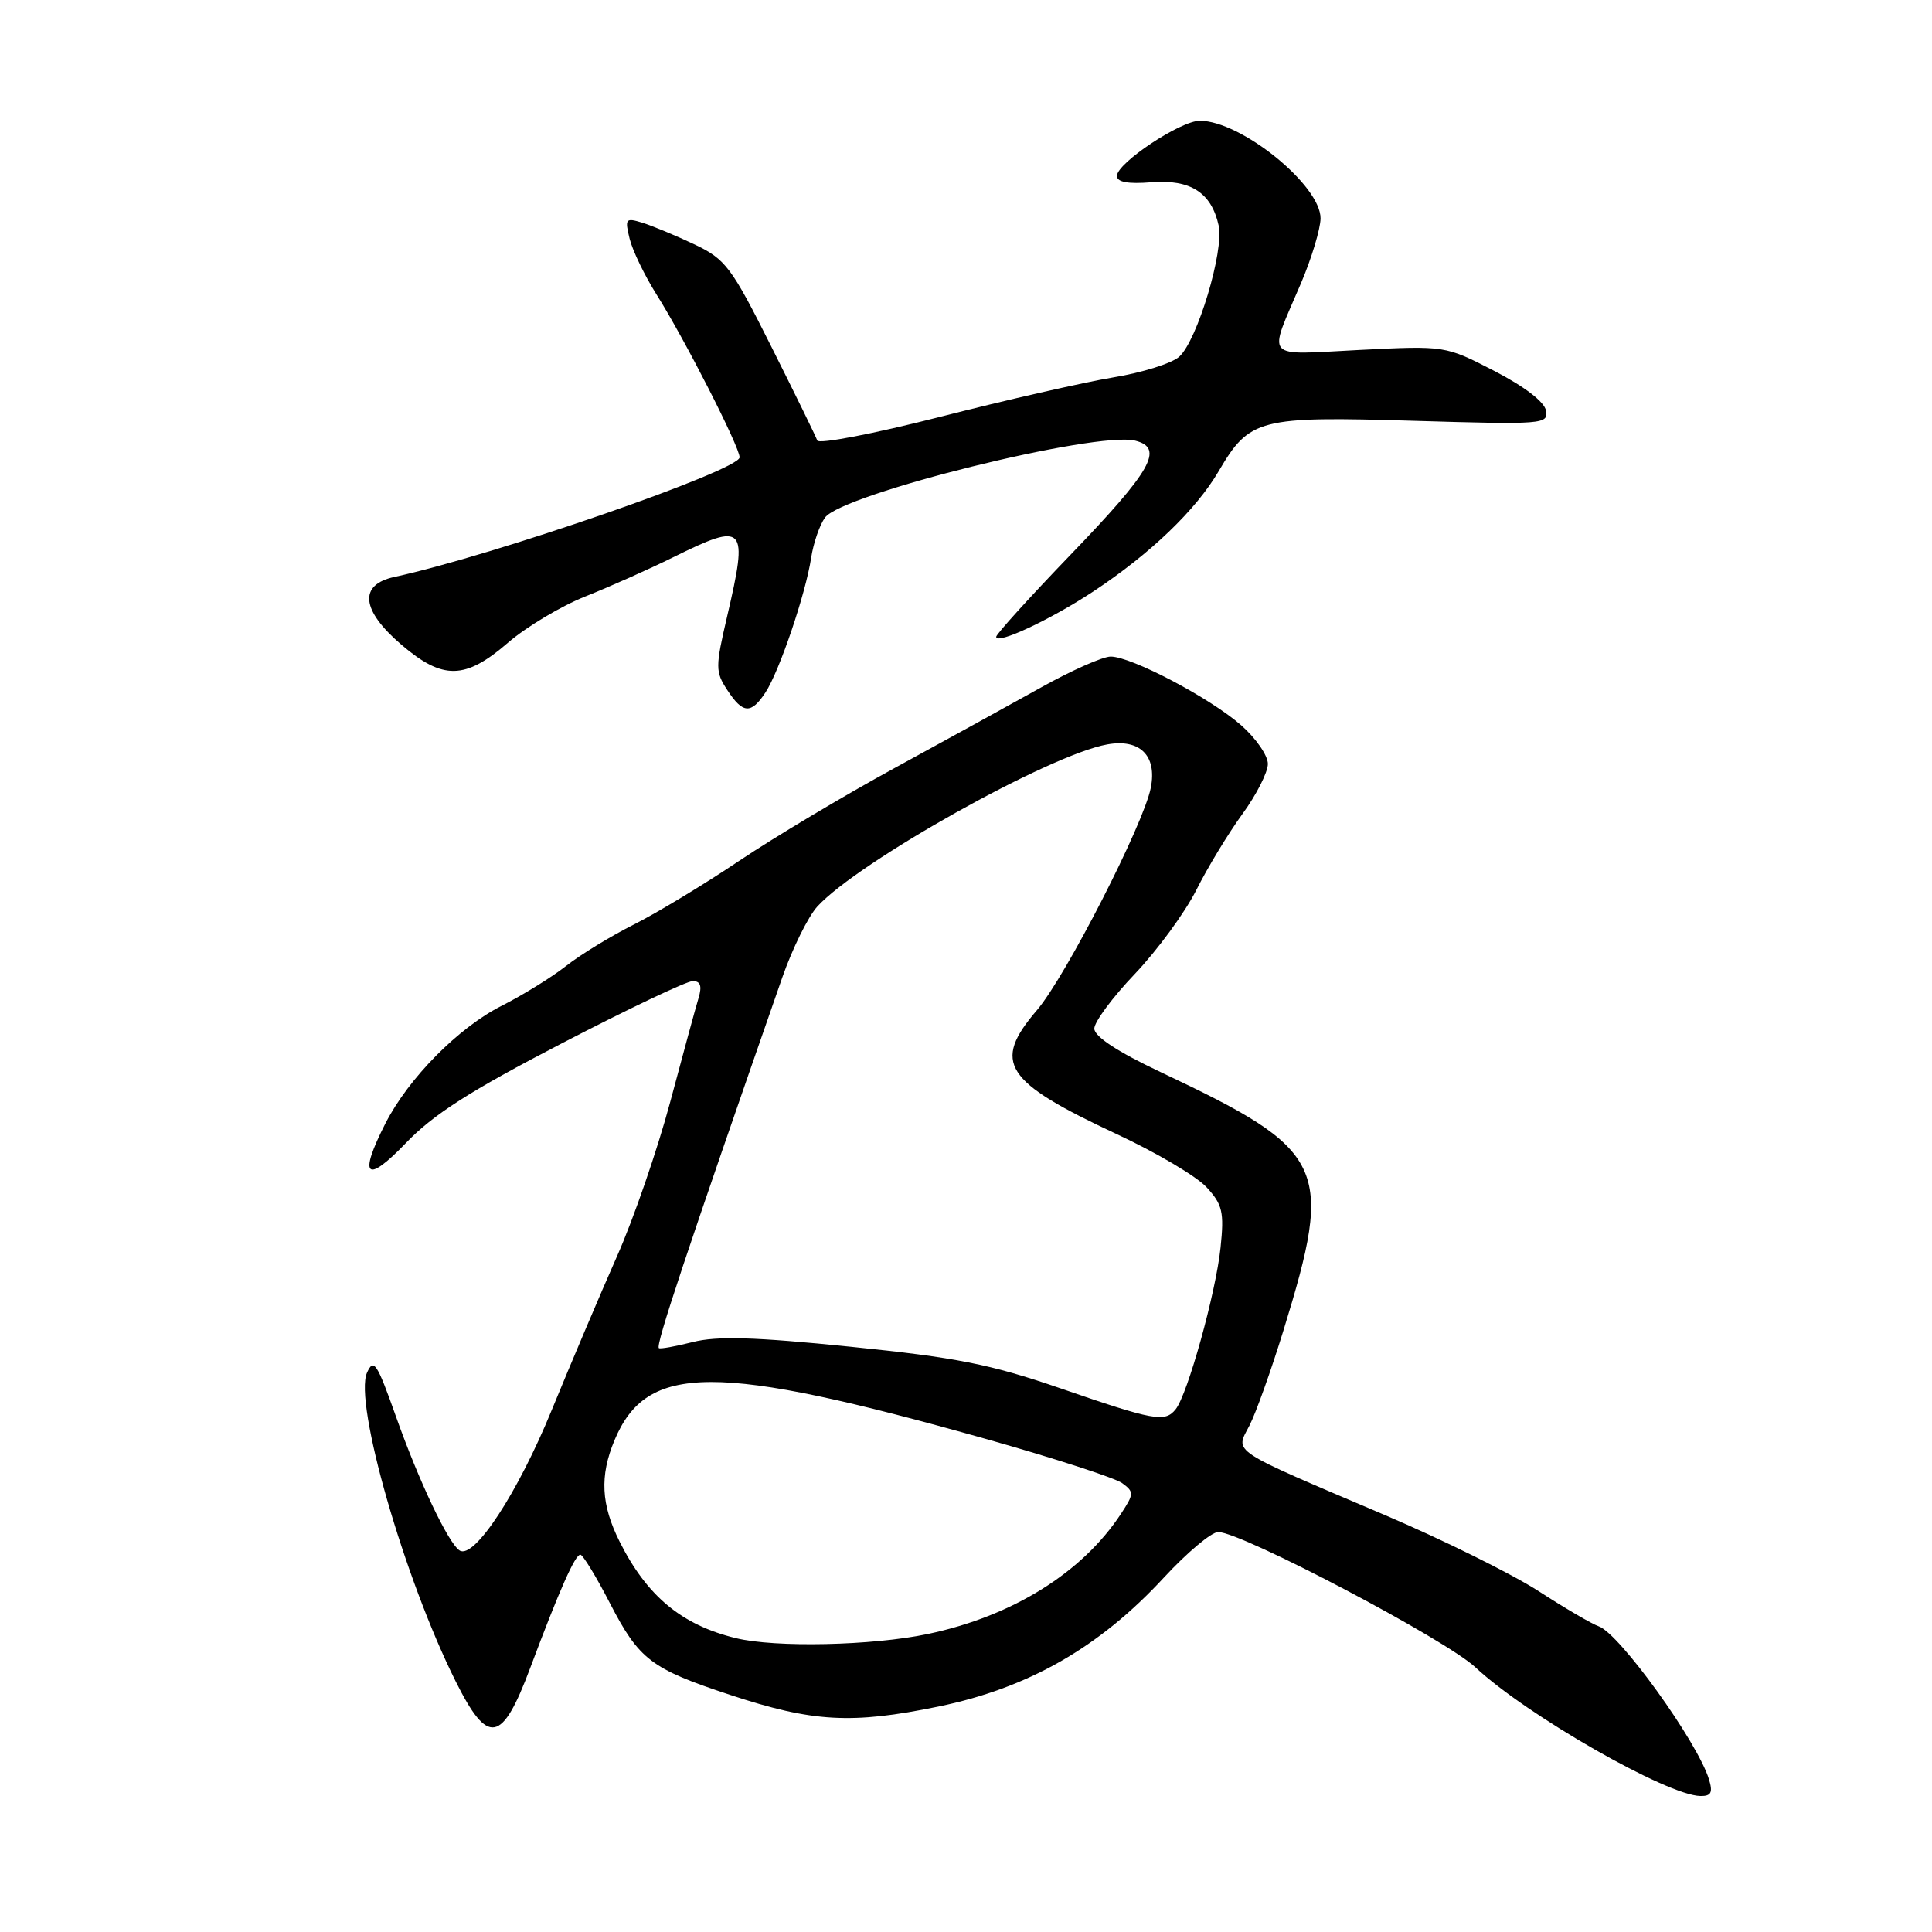 <?xml version="1.0" encoding="UTF-8" standalone="no"?>
<!DOCTYPE svg PUBLIC "-//W3C//DTD SVG 1.1//EN" "http://www.w3.org/Graphics/SVG/1.1/DTD/svg11.dtd" >
<svg xmlns="http://www.w3.org/2000/svg" xmlns:xlink="http://www.w3.org/1999/xlink" version="1.1" viewBox="0 0 256 256">
 <g >
 <path fill="currentColor"
d=" M 226.44 235.75 C 224.91 230.78 214.58 216.45 211.85 215.50 C 210.94 215.19 207.34 213.08 203.85 210.82 C 200.36 208.57 191.20 204.03 183.50 200.75 C 162.67 191.88 163.67 192.54 165.55 188.91 C 166.41 187.25 168.44 181.56 170.07 176.27 C 176.78 154.46 175.83 152.46 153.75 142.04 C 148.08 139.36 145.00 137.34 145.00 136.29 C 145.00 135.41 147.42 132.14 150.38 129.04 C 153.34 125.93 157.00 120.94 158.51 117.95 C 160.01 114.95 162.77 110.41 164.62 107.87 C 166.48 105.32 168.00 102.33 168.00 101.22 C 168.00 100.11 166.41 97.81 164.46 96.10 C 160.34 92.48 149.92 87.00 147.17 87.00 C 146.13 87.00 141.95 88.85 137.89 91.12 C 133.82 93.39 125.10 98.19 118.50 101.79 C 111.90 105.39 102.67 110.90 98.00 114.03 C 93.33 117.17 87.03 120.98 84.00 122.50 C 80.97 124.02 76.92 126.49 75.00 128.00 C 73.08 129.51 69.23 131.88 66.46 133.28 C 60.75 136.16 54.14 142.85 51.07 148.86 C 47.46 155.94 48.51 156.95 53.77 151.47 C 57.41 147.67 62.29 144.55 74.44 138.25 C 83.18 133.71 90.99 130.00 91.79 130.00 C 92.82 130.00 93.04 130.64 92.56 132.25 C 92.18 133.49 90.50 139.68 88.81 146.00 C 87.12 152.32 83.94 161.55 81.74 166.50 C 79.55 171.45 75.67 180.59 73.12 186.81 C 68.63 197.80 62.84 206.64 60.91 205.45 C 59.43 204.53 55.50 196.27 52.43 187.59 C 49.95 180.60 49.51 179.93 48.63 181.89 C 46.87 185.84 53.56 209.13 60.37 222.77 C 64.66 231.36 66.51 231.03 70.26 221.00 C 74.13 210.67 76.20 206.00 76.90 206.00 C 77.23 206.01 79.00 208.90 80.82 212.44 C 84.70 219.93 86.25 221.11 96.71 224.57 C 107.69 228.20 112.84 228.49 124.33 226.13 C 136.27 223.67 145.66 218.30 154.22 209.04 C 157.29 205.72 160.53 203.00 161.42 203.00 C 164.50 203.00 191.52 217.21 195.50 220.93 C 202.29 227.28 220.92 237.92 225.32 237.98 C 226.74 238.00 226.99 237.52 226.44 235.75 Z  M 101.43 91.75 C 103.28 88.93 106.76 78.66 107.48 73.92 C 107.78 71.96 108.61 69.55 109.32 68.58 C 111.61 65.44 145.27 57.10 150.42 58.39 C 154.30 59.36 152.61 62.34 141.84 73.52 C 136.43 79.14 132.00 84.03 132.00 84.38 C 132.00 85.48 139.22 82.10 144.87 78.37 C 152.42 73.38 158.48 67.57 161.49 62.42 C 165.57 55.46 166.83 55.14 187.35 55.76 C 204.49 56.27 205.19 56.22 204.85 54.40 C 204.64 53.24 201.97 51.20 198.00 49.15 C 191.50 45.80 191.50 45.80 180.14 46.37 C 167.22 47.02 167.98 47.88 172.40 37.50 C 173.80 34.20 174.96 30.35 174.98 28.95 C 175.02 24.56 164.45 16.00 158.98 16.00 C 156.42 16.00 148.00 21.60 148.00 23.31 C 148.00 24.13 149.46 24.40 152.56 24.15 C 157.75 23.74 160.52 25.52 161.48 29.89 C 162.21 33.24 158.65 45.10 156.26 47.26 C 155.29 48.14 151.35 49.38 147.50 50.01 C 143.65 50.65 133.32 53.00 124.55 55.24 C 115.78 57.48 108.46 58.89 108.29 58.36 C 108.11 57.84 105.38 52.26 102.22 45.96 C 96.89 35.33 96.15 34.35 91.99 32.37 C 89.52 31.20 86.43 29.92 85.11 29.51 C 82.89 28.83 82.78 28.98 83.43 31.64 C 83.82 33.21 85.42 36.52 86.98 39.00 C 90.70 44.90 98.00 59.20 98.00 60.60 C 98.00 62.31 65.42 73.60 52.25 76.45 C 47.50 77.48 47.85 80.86 53.18 85.42 C 58.68 90.13 61.64 90.07 67.30 85.17 C 69.73 83.07 74.37 80.29 77.61 79.01 C 80.85 77.72 86.07 75.39 89.22 73.83 C 98.75 69.12 99.17 69.59 96.35 81.67 C 94.78 88.40 94.78 89.01 96.36 91.42 C 98.43 94.59 99.52 94.66 101.43 91.75 Z  M 97.50 217.06 C 90.33 215.32 85.73 211.50 82.11 204.29 C 79.64 199.37 79.45 195.57 81.42 190.85 C 85.71 180.59 94.75 180.56 130.75 190.70 C 139.69 193.22 147.76 195.84 148.69 196.52 C 150.28 197.68 150.27 197.94 148.55 200.56 C 143.43 208.38 134.17 214.15 122.95 216.51 C 115.61 218.06 102.72 218.34 97.50 217.06 Z  M 140.45 183.94 C 131.17 180.75 126.70 179.87 112.70 178.45 C 100.02 177.16 95.00 177.01 91.79 177.83 C 89.46 178.42 87.44 178.78 87.30 178.63 C 86.87 178.20 90.85 166.25 103.66 129.51 C 105.00 125.67 107.09 121.45 108.30 120.12 C 113.75 114.17 139.08 100.00 146.71 98.64 C 151.05 97.86 153.32 100.12 152.49 104.37 C 151.55 109.20 141.20 129.41 137.40 133.85 C 131.43 140.82 133.03 143.30 148.00 150.29 C 153.22 152.72 158.58 155.89 159.89 157.33 C 161.99 159.61 162.22 160.60 161.73 165.31 C 161.11 171.29 157.36 184.80 155.77 186.75 C 154.35 188.50 152.94 188.25 140.45 183.94 Z "/>
</g>
</svg>